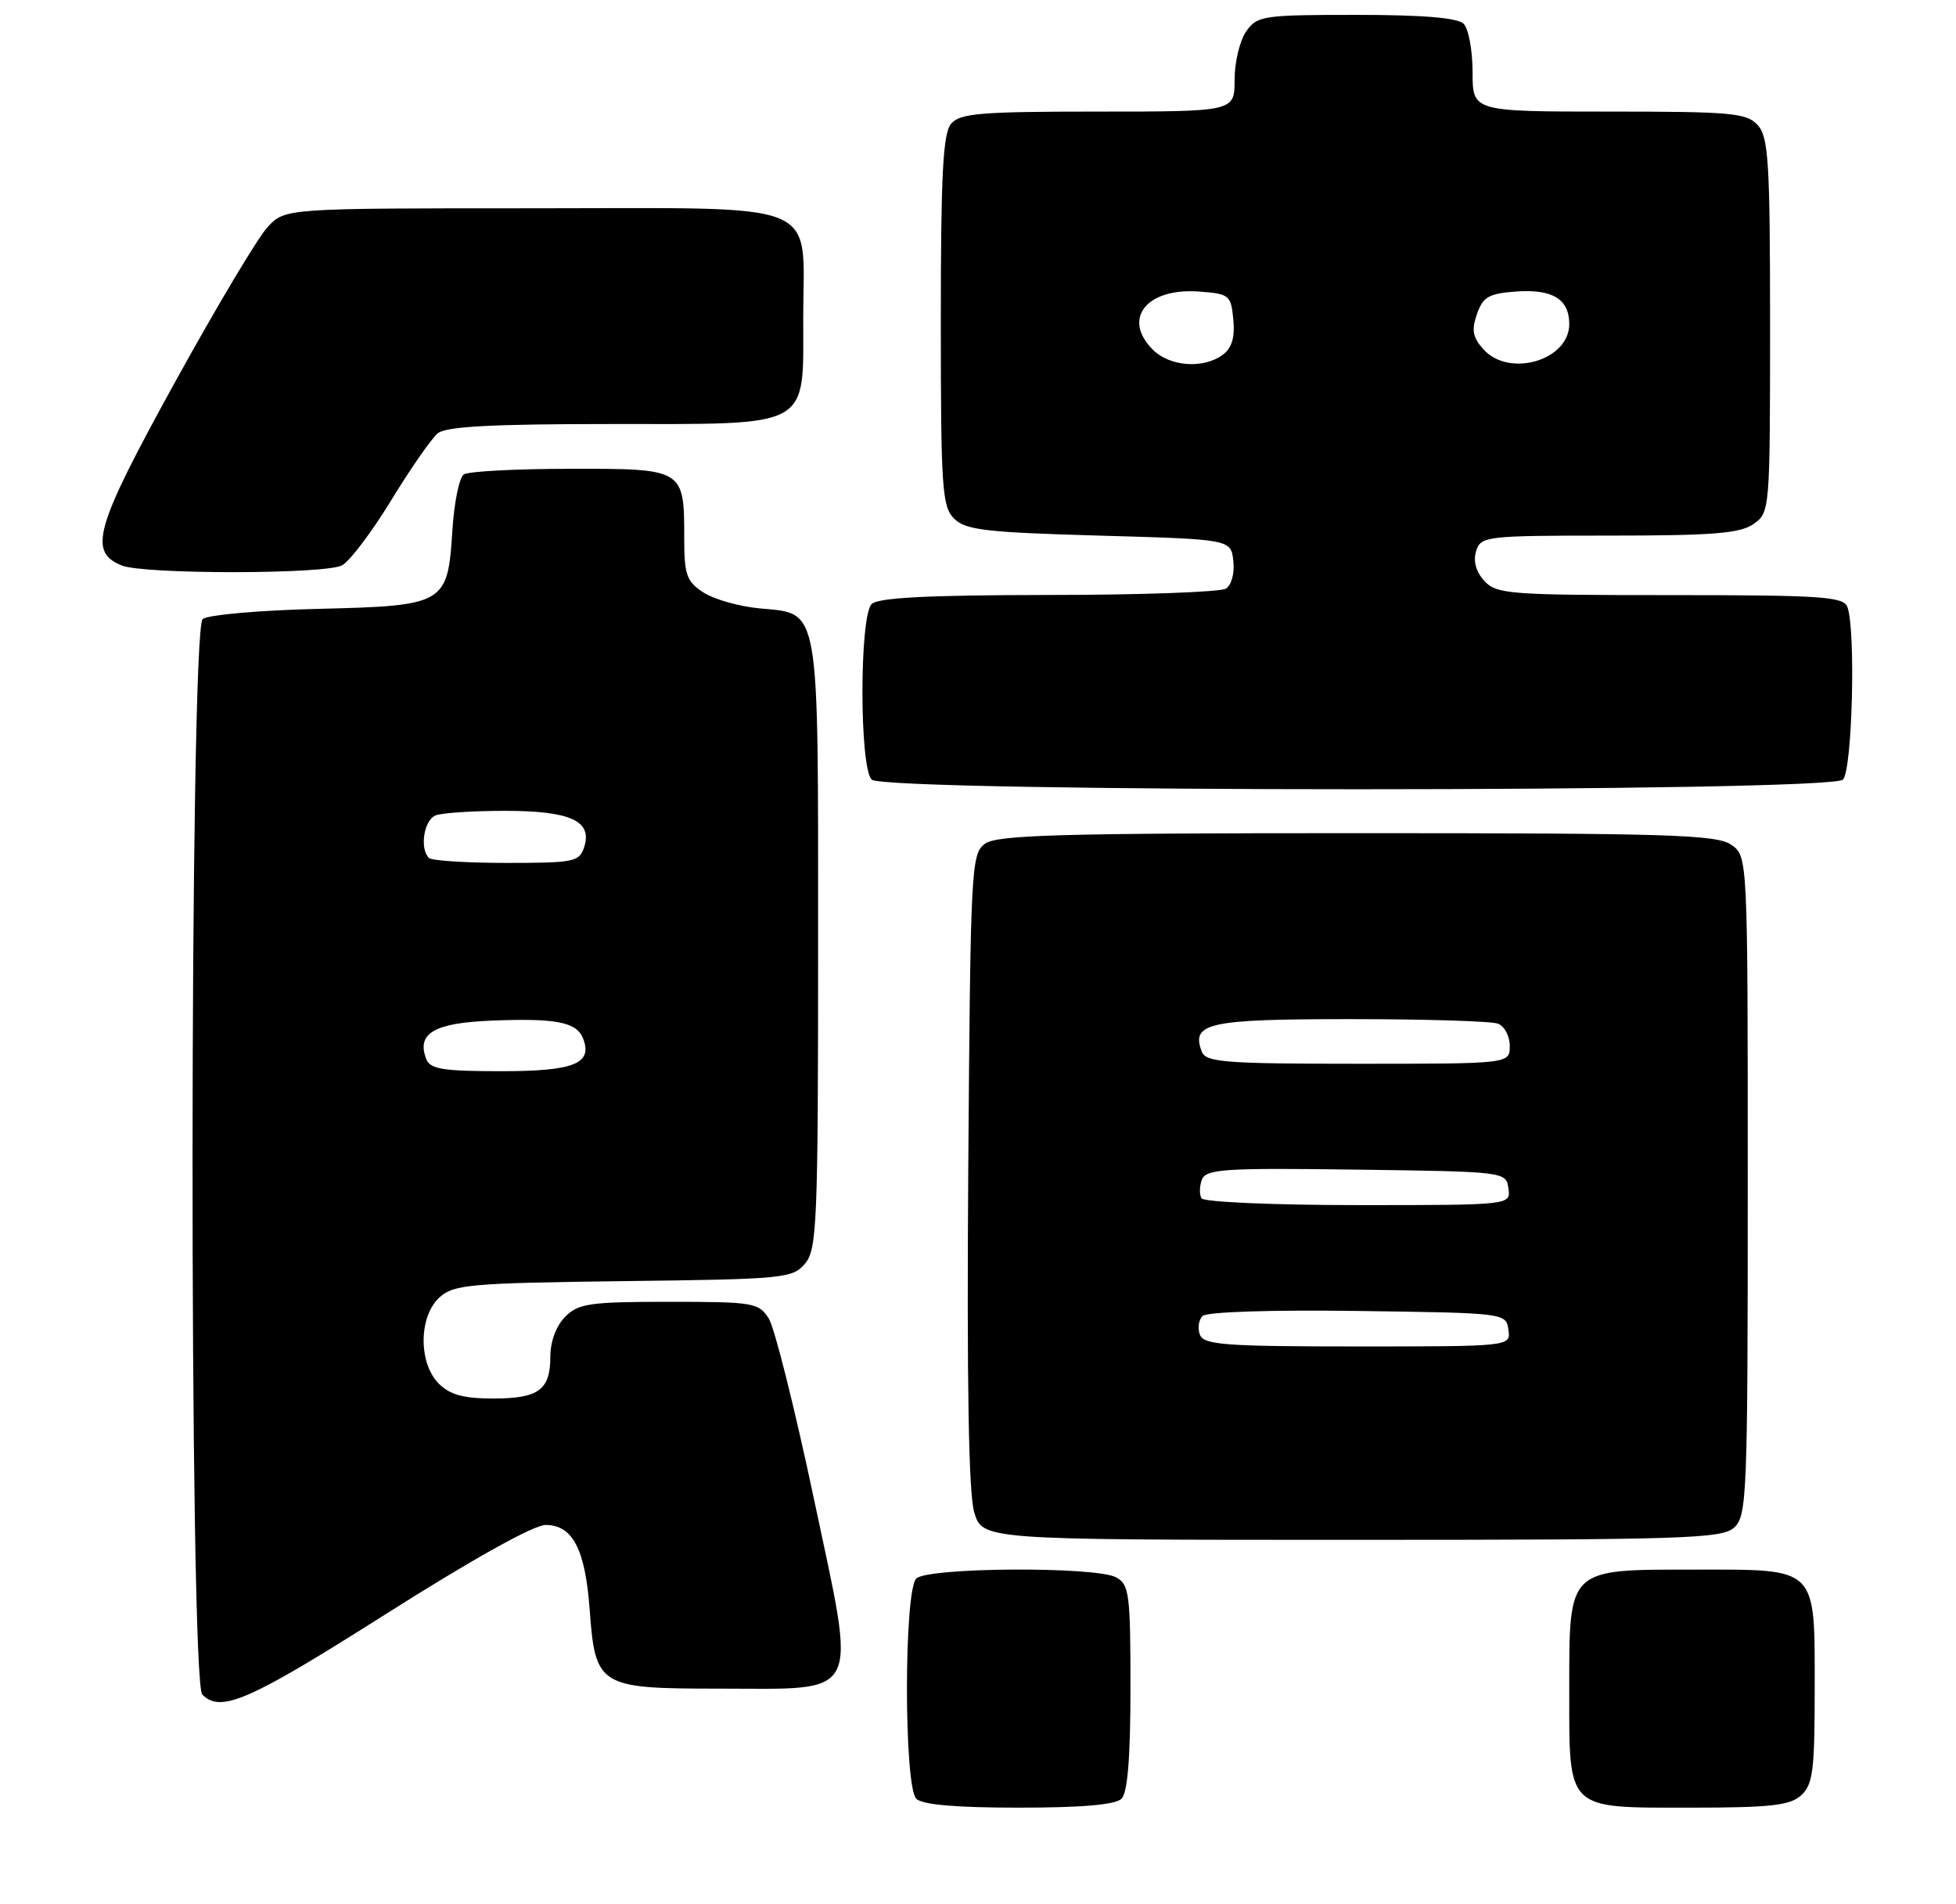 <?xml version="1.0" encoding="UTF-8" standalone="no"?>
<!DOCTYPE svg PUBLIC "-//W3C//DTD SVG 1.1//EN" "http://www.w3.org/Graphics/SVG/1.1/DTD/svg11.dtd" >
<svg xmlns="http://www.w3.org/2000/svg" xmlns:xlink="http://www.w3.org/1999/xlink" version="1.1" viewBox="0 0 263 256">
 <g >
 <path fill="currentColor"
d=" M 150.80 241.80 C 151.62 240.98 152.00 236.21 152.00 226.84 C 152.00 214.25 151.83 212.98 150.07 212.04 C 147.29 210.55 124.71 210.69 123.20 212.20 C 121.53 213.87 121.53 240.13 123.20 241.80 C 124.01 242.61 128.53 243.00 137.00 243.00 C 145.47 243.00 149.99 242.61 150.80 241.80 Z  M 242.17 241.35 C 243.76 239.91 244.00 238.03 244.00 227.17 C 244.00 210.46 244.54 211.00 227.85 211.00 C 210.70 211.00 211.00 210.71 211.00 227.17 C 211.00 243.51 210.47 243.00 227.33 243.00 C 238.03 243.00 240.67 242.71 242.17 241.35 Z  M 51.84 217.00 C 63.50 209.61 71.76 205.00 73.36 205.00 C 76.99 205.00 78.68 208.23 79.28 216.30 C 80.04 226.70 80.52 227.00 96.54 227.00 C 116.10 227.00 115.21 228.76 109.44 201.50 C 106.88 189.40 104.15 178.49 103.37 177.25 C 102.03 175.12 101.31 175.00 89.98 175.00 C 79.33 175.00 77.78 175.22 76.00 177.00 C 74.81 178.19 74.00 180.33 74.00 182.30 C 74.00 186.86 72.45 188.00 66.30 188.00 C 62.33 188.00 60.50 187.50 59.00 186.00 C 56.24 183.24 56.29 176.95 59.10 174.40 C 61.02 172.67 63.21 172.48 83.85 172.22 C 105.41 171.96 106.58 171.85 108.25 169.86 C 109.85 167.95 110.00 164.38 110.00 127.11 C 110.00 80.66 110.33 82.57 102.09 81.78 C 99.35 81.52 95.96 80.55 94.56 79.63 C 92.32 78.17 92.00 77.25 92.00 72.41 C 92.00 63.00 91.99 63.00 76.71 63.02 C 69.45 63.02 62.99 63.36 62.37 63.77 C 61.76 64.17 61.06 67.54 60.83 71.26 C 60.20 81.25 59.90 81.43 42.72 81.85 C 34.90 82.04 27.94 82.65 27.25 83.22 C 25.47 84.68 25.42 226.02 27.20 227.80 C 29.70 230.30 33.45 228.66 51.84 217.00 Z  M 233.17 205.35 C 234.89 203.79 235.00 201.04 235.00 159.40 C 235.00 115.11 235.00 115.11 232.78 113.56 C 230.84 112.20 224.37 112.00 182.47 112.00 C 142.53 112.00 134.05 112.24 132.44 113.42 C 130.58 114.78 130.49 116.61 130.19 157.17 C 129.99 185.81 130.24 200.71 130.98 203.25 C 132.08 207.00 132.08 207.00 181.71 207.00 C 226.49 207.00 231.52 206.84 233.17 205.35 Z  M 247.80 104.80 C 249.06 103.54 249.54 84.58 248.39 81.58 C 247.86 80.20 244.82 80.00 224.55 80.00 C 202.87 80.00 201.19 79.87 199.56 78.07 C 198.45 76.84 198.06 75.39 198.48 74.07 C 199.11 72.08 199.81 72.00 216.34 72.00 C 230.30 72.00 233.97 71.71 235.78 70.44 C 237.97 68.90 238.00 68.59 238.00 43.77 C 238.00 21.81 237.79 18.43 236.35 16.83 C 234.86 15.18 232.85 15.00 216.35 15.00 C 198.00 15.00 198.00 15.00 198.00 9.70 C 198.00 6.79 197.46 3.86 196.80 3.20 C 195.99 2.39 191.32 2.00 182.36 2.00 C 169.81 2.00 169.03 2.12 167.56 4.22 C 166.70 5.44 166.00 8.37 166.00 10.72 C 166.00 15.00 166.00 15.00 147.62 15.00 C 131.75 15.00 129.06 15.23 127.87 16.65 C 126.79 17.96 126.50 23.56 126.50 43.12 C 126.50 65.59 126.67 68.10 128.28 69.71 C 129.82 71.25 132.53 71.57 147.78 72.00 C 165.50 72.50 165.50 72.50 165.83 75.39 C 166.02 77.03 165.59 78.65 164.83 79.13 C 164.10 79.59 153.35 79.98 140.95 79.98 C 124.76 80.00 118.06 80.34 117.20 81.20 C 115.55 82.85 115.55 103.15 117.20 104.80 C 118.93 106.53 246.07 106.53 247.80 104.80 Z  M 45.99 76.00 C 47.02 75.46 49.99 71.52 52.60 67.25 C 55.20 62.99 58.02 58.94 58.86 58.25 C 59.97 57.33 66.22 57.00 82.19 57.00 C 109.33 57.00 108.00 57.73 108.00 42.72 C 108.00 26.66 111.32 28.00 71.62 28.00 C 38.35 28.00 38.35 28.00 36.00 30.50 C 34.70 31.88 29.06 41.33 23.46 51.50 C 12.76 70.94 11.82 74.18 16.38 76.02 C 19.36 77.22 43.74 77.21 45.99 76.00 Z  M 57.31 142.36 C 55.98 138.91 58.36 137.51 66.09 137.20 C 74.79 136.85 77.55 137.39 78.41 139.62 C 79.70 143.00 77.18 144.00 67.35 144.00 C 59.56 144.00 57.83 143.72 57.31 142.36 Z  M 57.67 115.33 C 56.39 114.06 57.01 110.21 58.58 109.61 C 59.45 109.27 63.64 109.00 67.89 109.00 C 76.69 109.00 79.66 110.35 78.56 113.83 C 77.91 115.86 77.25 116.00 68.10 116.00 C 62.73 116.00 58.03 115.70 57.67 115.33 Z  M 161.34 179.43 C 161.01 178.57 161.16 177.44 161.69 176.91 C 162.25 176.35 170.86 176.07 182.57 176.23 C 202.38 176.50 202.50 176.51 202.82 178.75 C 203.14 181.00 203.14 181.00 182.54 181.00 C 164.76 181.00 161.85 180.79 161.34 179.43 Z  M 161.56 161.09 C 161.25 160.59 161.27 159.46 161.61 158.57 C 162.16 157.15 164.62 156.99 182.36 157.23 C 202.39 157.50 202.50 157.51 202.82 159.75 C 203.14 162.00 203.14 162.00 182.63 162.00 C 171.35 162.00 161.87 161.59 161.56 161.09 Z  M 161.59 141.37 C 160.11 137.51 162.44 137.00 181.54 137.00 C 191.60 137.00 200.55 137.27 201.42 137.61 C 202.29 137.94 203.00 139.29 203.00 140.61 C 203.00 143.00 203.00 143.00 182.61 143.00 C 164.70 143.00 162.14 142.80 161.59 141.37 Z  M 155.00 47.00 C 150.86 42.86 154.15 38.69 161.15 39.19 C 165.31 39.49 165.51 39.65 165.83 42.96 C 166.06 45.38 165.63 46.80 164.39 47.71 C 161.77 49.62 157.28 49.28 155.00 47.00 Z  M 199.47 46.97 C 198.02 45.36 197.83 44.37 198.59 42.22 C 199.39 39.91 200.19 39.45 203.84 39.19 C 208.75 38.83 211.00 40.21 211.00 43.57 C 211.00 48.43 202.95 50.81 199.47 46.97 Z "/>
</g>
</svg>